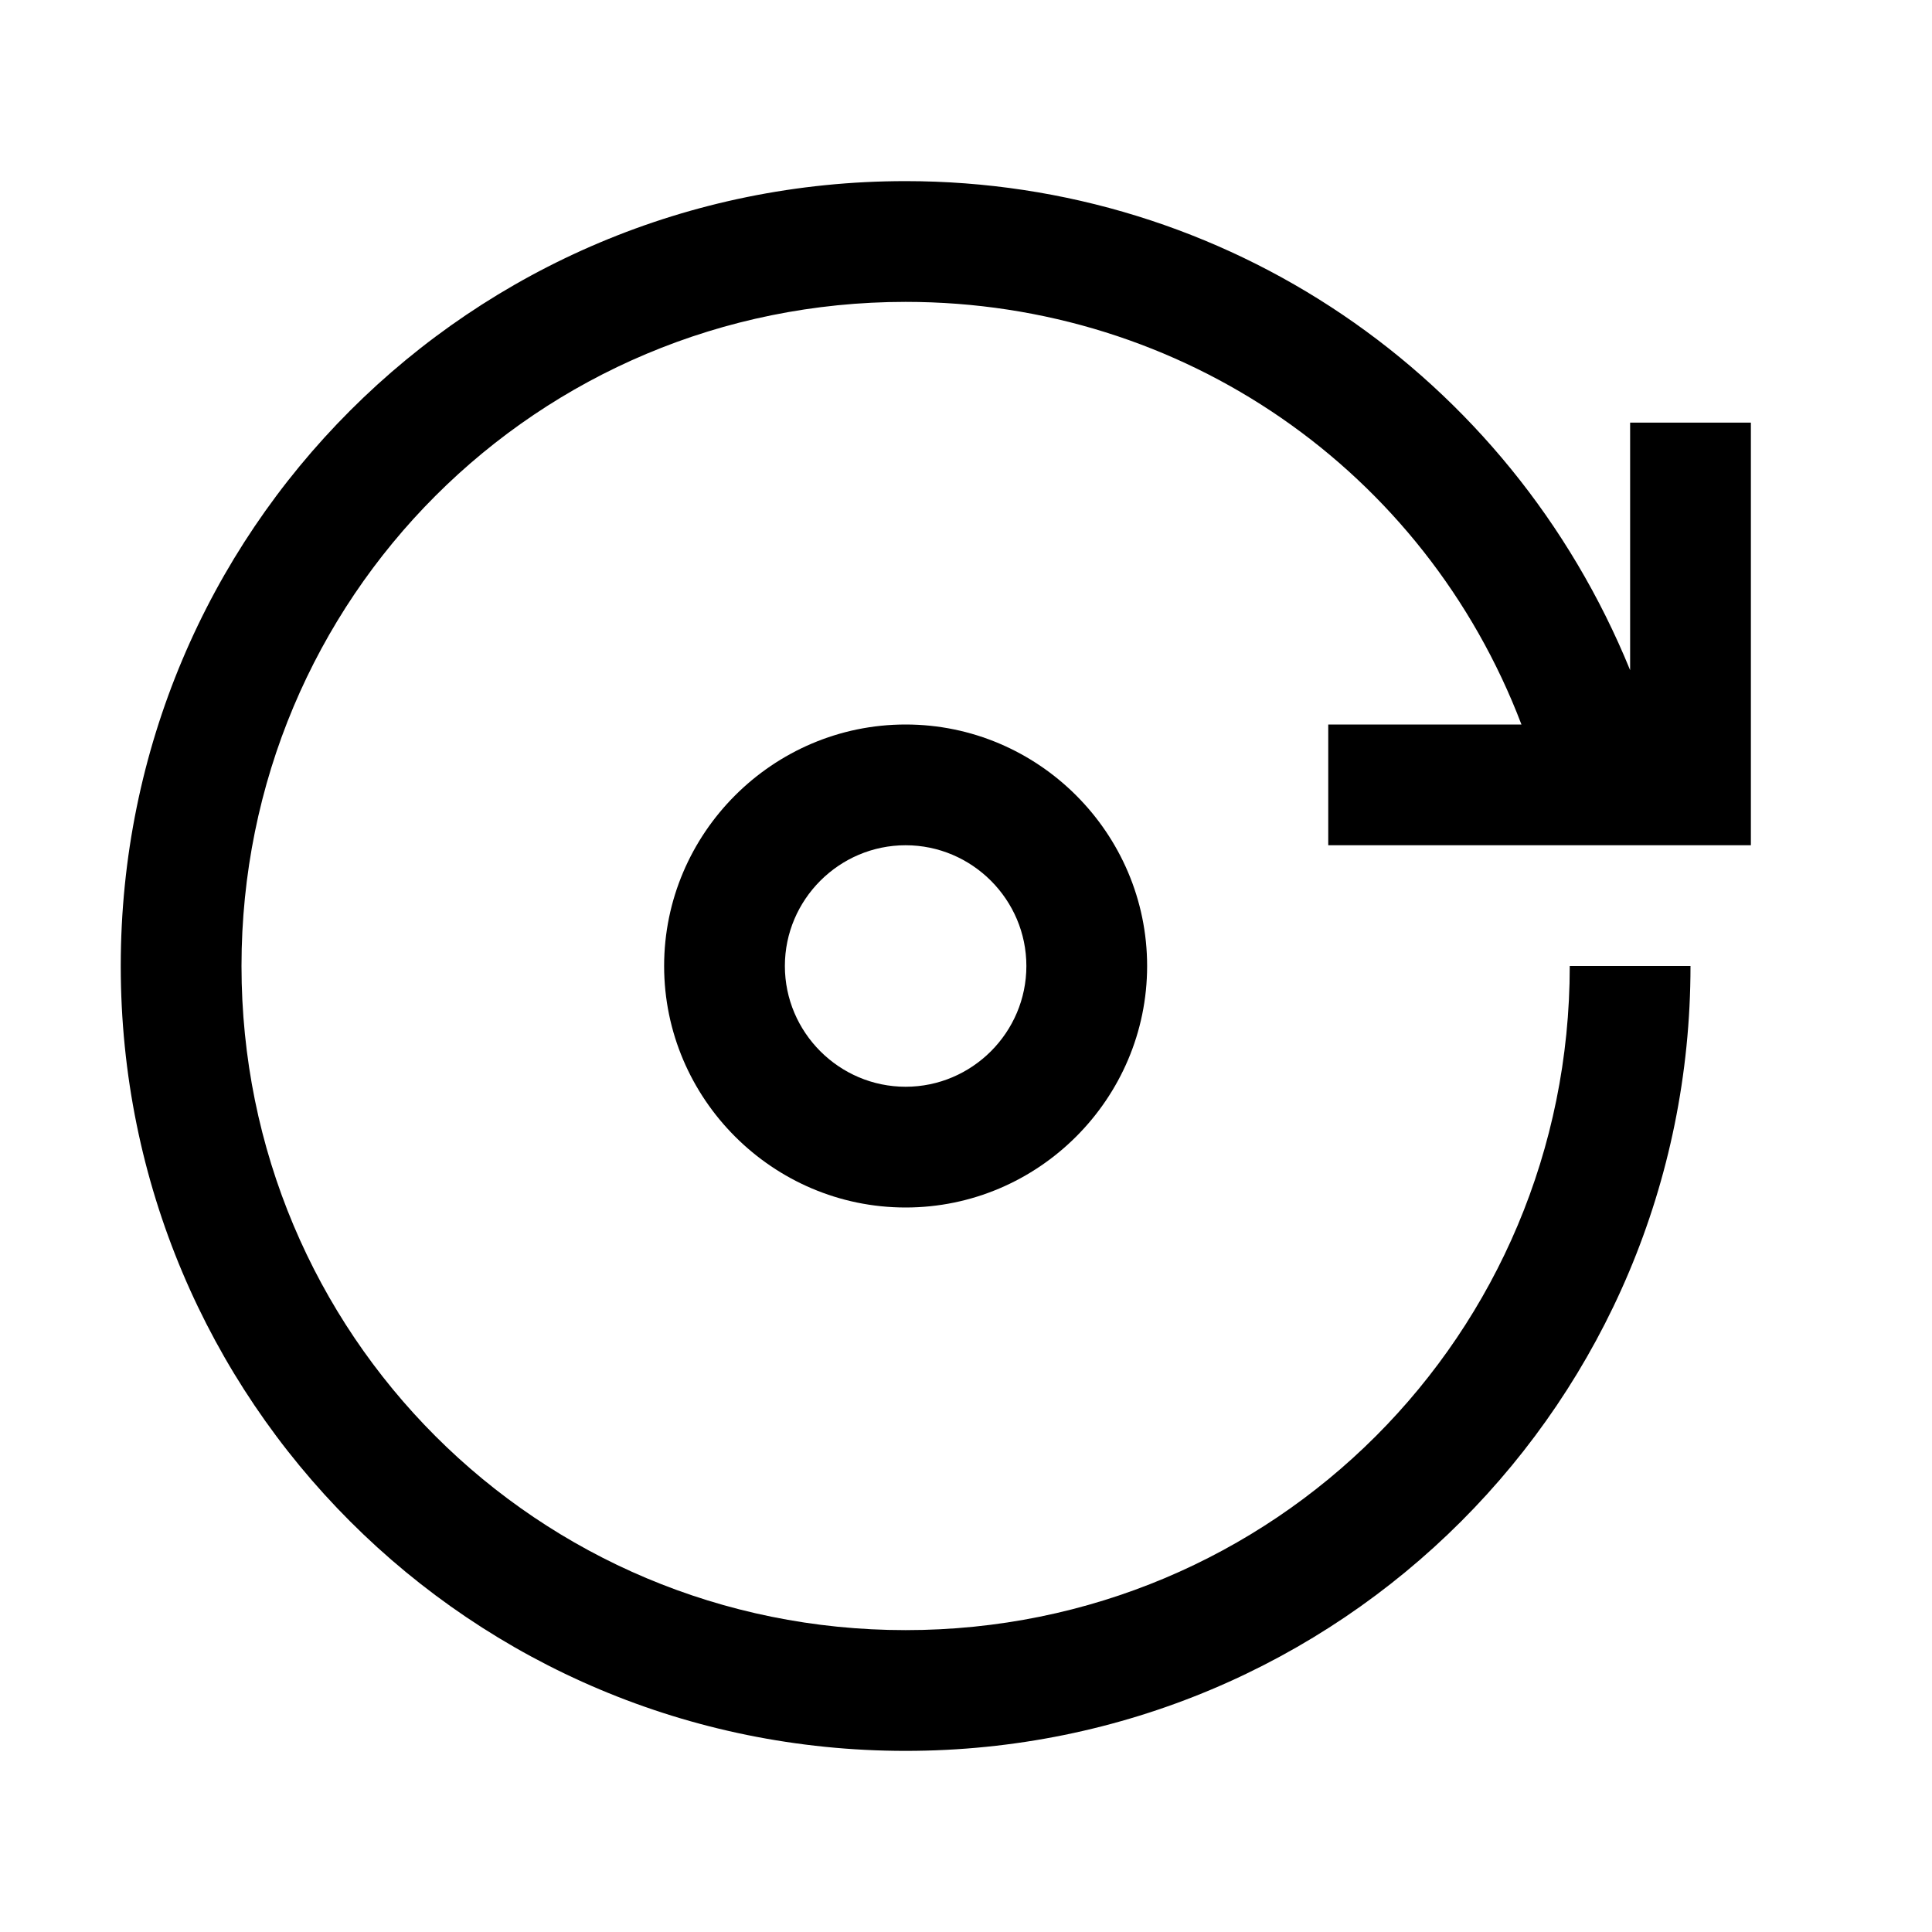 <svg version="1.1" id="Layer_1" xmlns="http://www.w3.org/2000/svg" xmlns:xlink="http://www.w3.org/1999/xlink" x="0px" y="0px"
	 width="32px" height="32px" viewBox="0 0 32 32" enable-background="new 0 0 32 32" xml:space="preserve">
<path d="M15,29c7.2,0,13-5.8,13-13h-2c0,6.1-4.9,11-11,11S4,22.1,4,16S8.9,5,15,5c4.6,0,8.6,2.8,10.2,7H22v2h7V7h-2
	v4.1C25,6.2,20.3,3,15,3C7.8,3,2,8.8,2,16S7.8,29,15,29z"/>
<path d="M11,16c0,2.2,1.8,4,4,4s4-1.8,4-4s-1.8-4-4-4S11,13.8,11,16z M17,16c0,1.1-0.9,2-2,2s-2-0.9-2-2s0.9-2,2-2
	S17,14.9,17,16z"/>
</svg>
